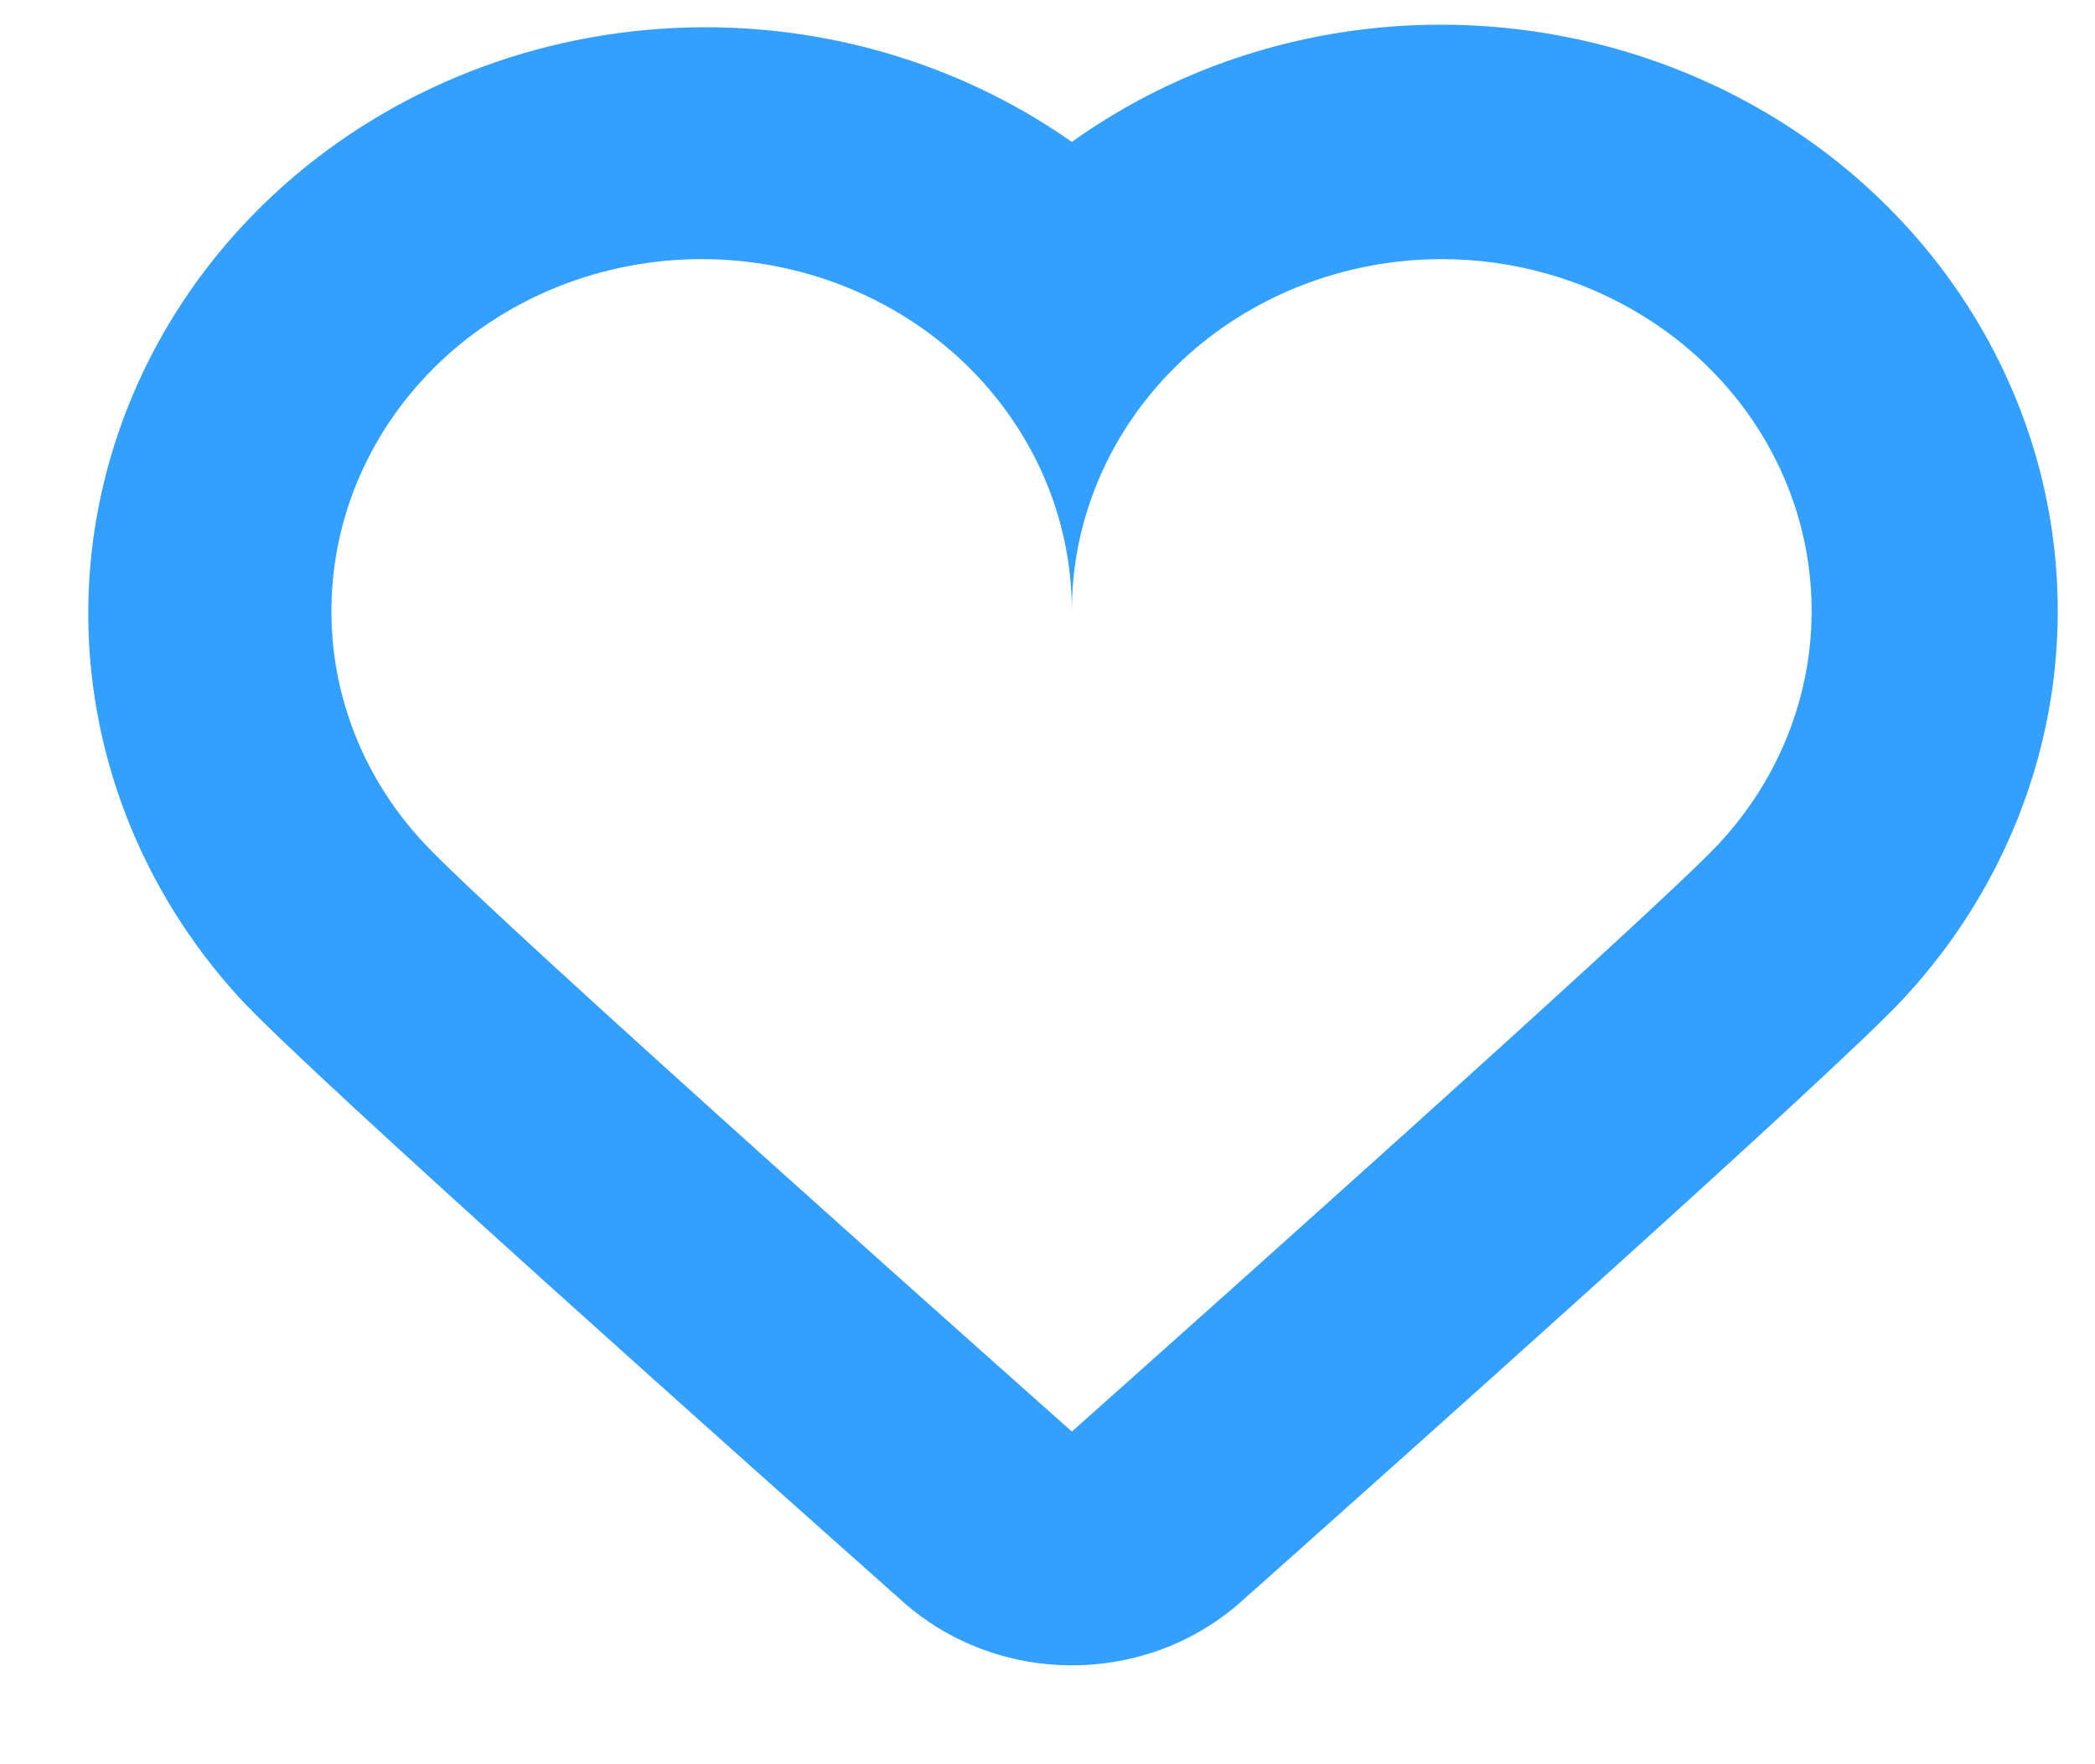 <svg width="19" height="16" viewBox="0 0 19 16" fill="none" xmlns="http://www.w3.org/2000/svg">
<path fill-rule="evenodd" clip-rule="evenodd" d="M13.078 2.35C13.725 2.351 14.357 2.529 14.899 2.864C15.442 3.198 15.871 3.674 16.136 4.234C16.401 4.794 16.489 5.415 16.392 6.022C16.294 6.629 16.014 7.197 15.585 7.656C14.97 8.315 9.721 12.983 9.721 12.983C9.721 12.983 4.461 8.315 3.845 7.646C3.302 7.066 3.004 6.316 3.006 5.54C3.006 4.694 3.36 3.883 3.989 3.284C4.619 2.686 5.473 2.35 6.364 2.35C7.254 2.35 8.108 2.686 8.738 3.284C9.367 3.883 9.721 4.694 9.721 5.54C9.721 4.694 10.075 3.883 10.704 3.284C11.334 2.686 12.188 2.35 13.078 2.35ZM13.078 0.224C11.867 0.221 10.688 0.595 9.721 1.287C8.613 0.509 7.241 0.147 5.869 0.271C4.498 0.394 3.222 0.994 2.287 1.955C1.352 2.917 0.823 4.172 0.801 5.481C0.78 6.79 1.268 8.061 2.171 9.049C2.8 9.734 6.94 13.417 8.193 14.53C8.608 14.898 9.154 15.103 9.722 15.103C10.29 15.103 10.836 14.898 11.251 14.53C12.5 13.418 16.623 9.745 17.259 9.061C17.972 8.295 18.437 7.349 18.599 6.338C18.76 5.327 18.612 4.293 18.17 3.36C17.729 2.428 17.014 1.635 16.111 1.079C15.208 0.523 14.155 0.226 13.078 0.224Z" fill="#33A0FF"/>
</svg>
